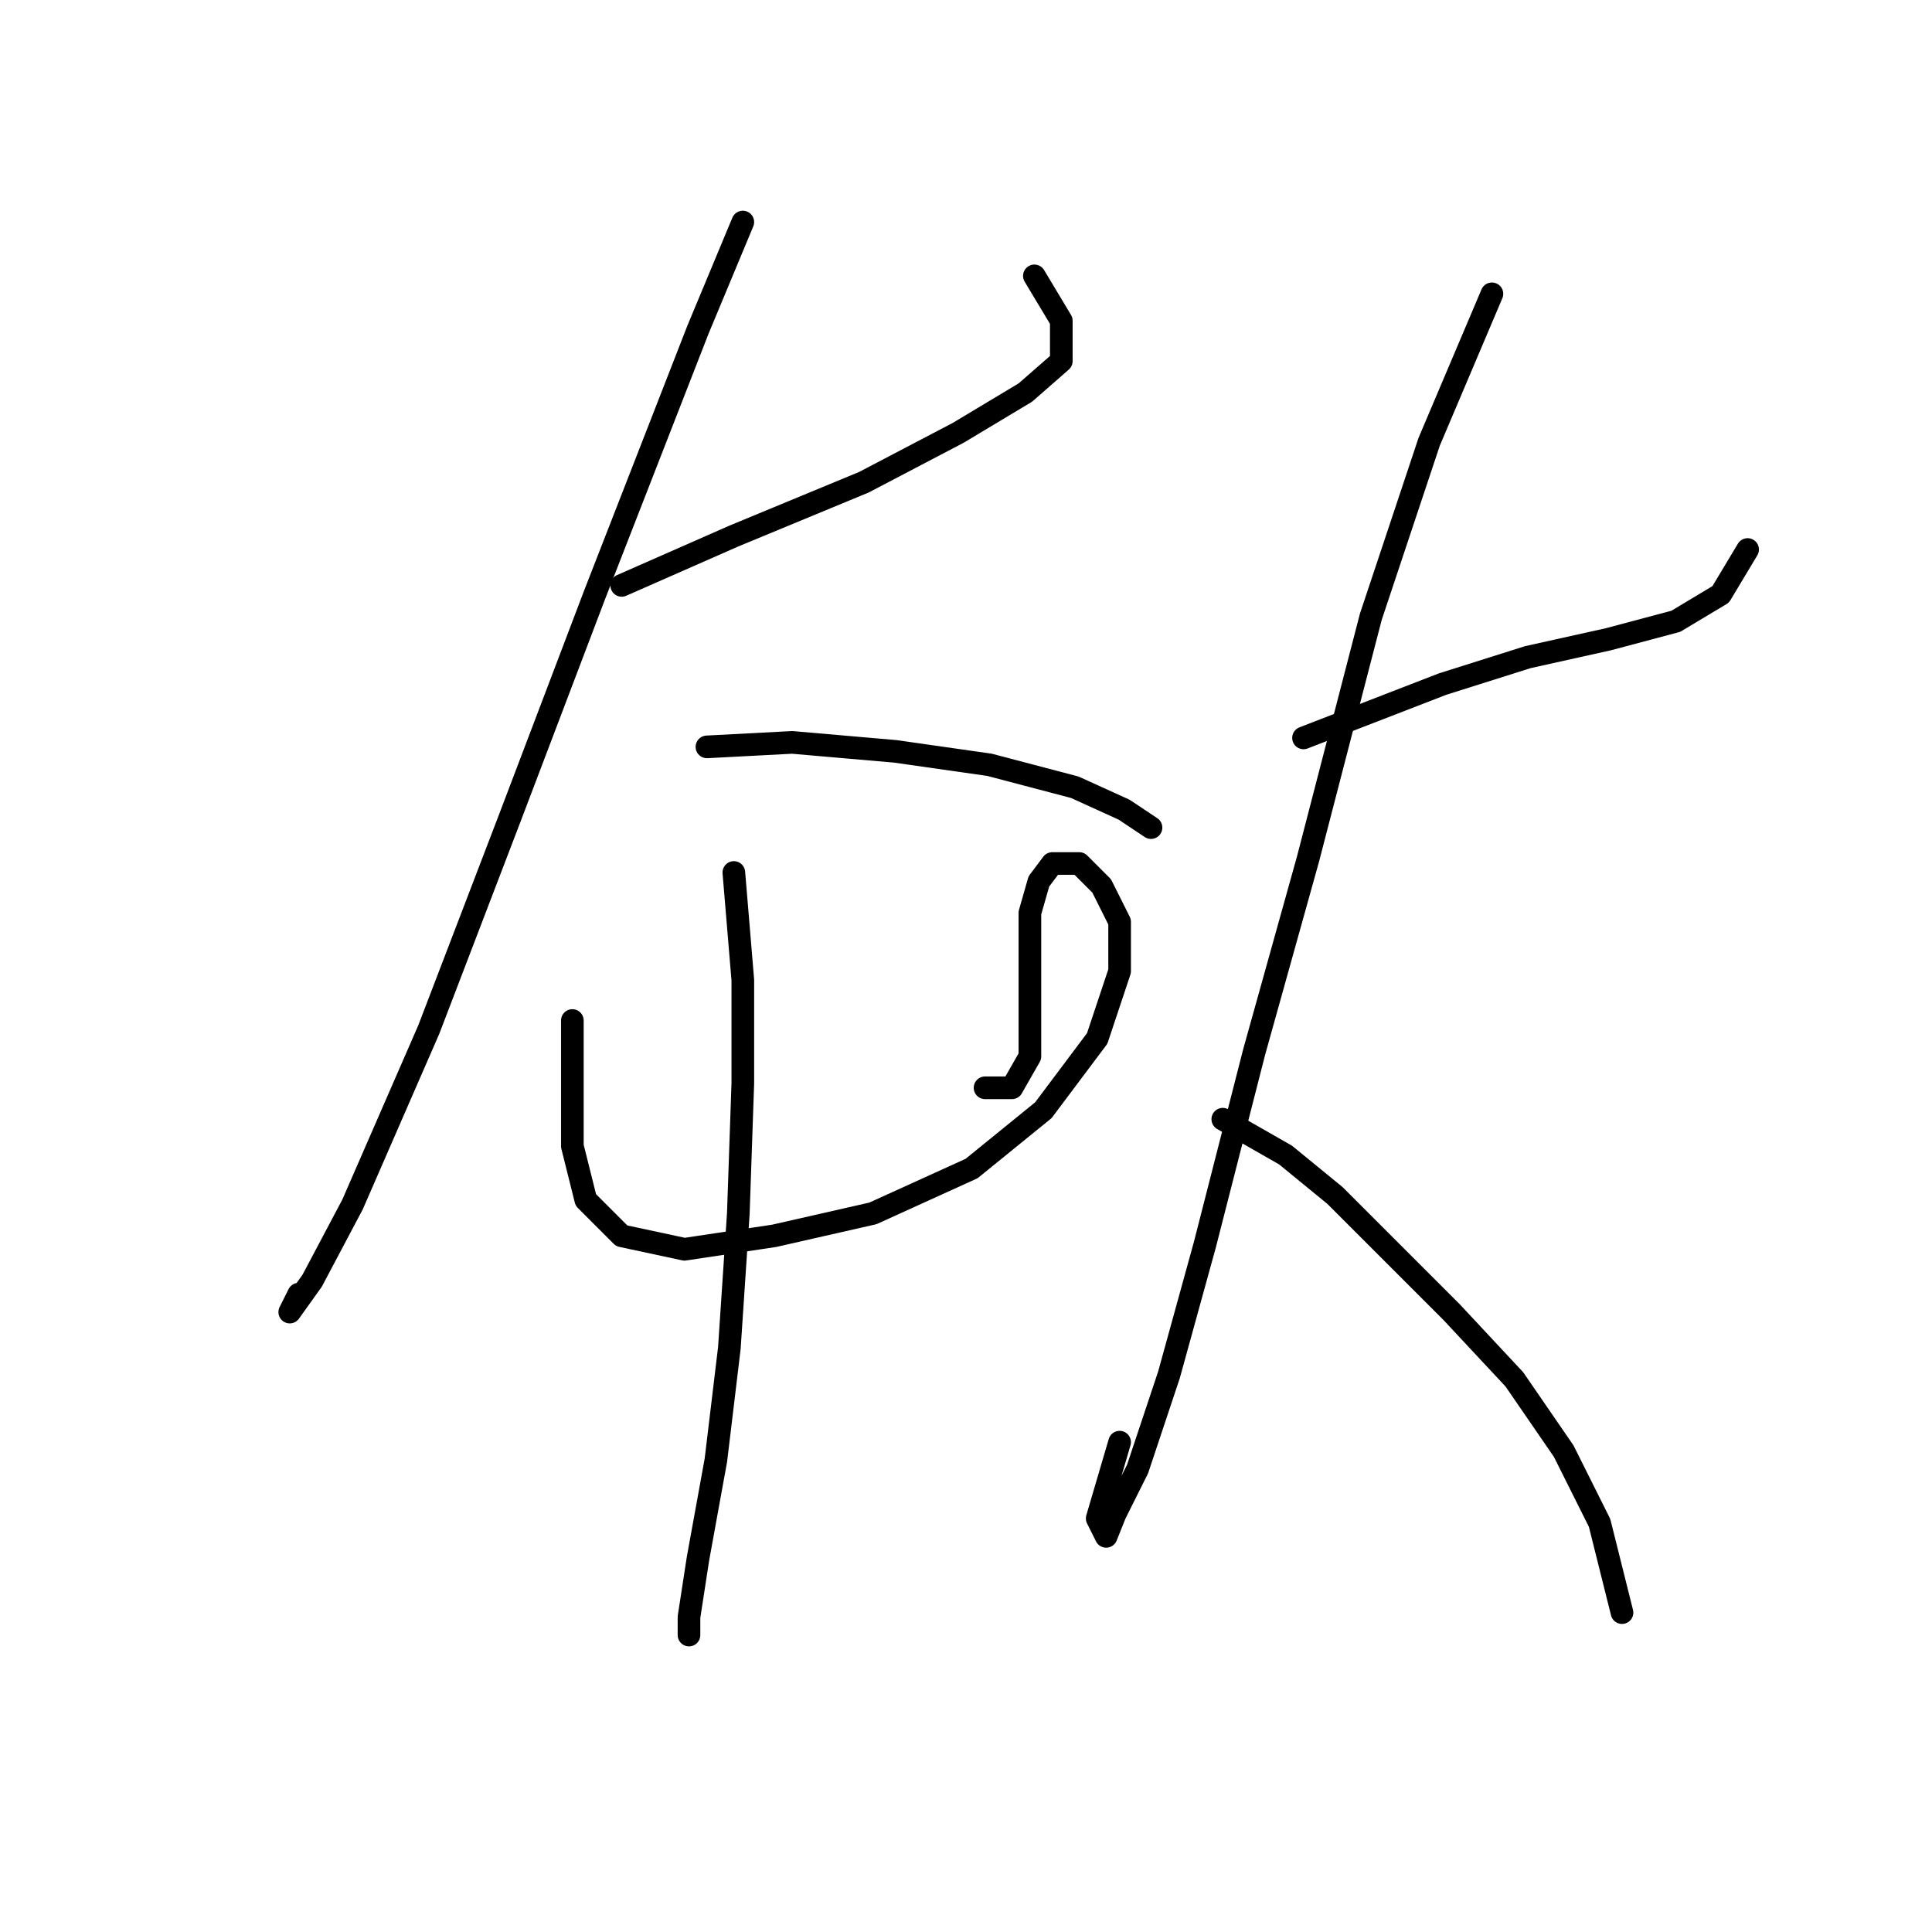 <?xml version="1.0" standalone="no"?>
    <svg width="256" height="256" xmlns="http://www.w3.org/2000/svg" version="1.1">
    <polyline stroke="black" stroke-width="3" stroke-linecap="round" fill="transparent" stroke-linejoin="round" points="82.378 77.567 97.238 71.029 114.475 63.896 126.957 57.358 135.873 52.009 140.628 47.848 140.628 42.499 137.061 36.555 137.061 36.555 " />
        <polyline stroke="black" stroke-width="3" stroke-linecap="round" fill="transparent" stroke-linejoin="round" points="98.427 29.422 92.483 43.687 78.812 78.756 67.519 108.475 56.82 136.411 46.716 159.592 41.366 169.696 38.394 173.857 39.583 171.479 39.583 171.479 " />
        <polyline stroke="black" stroke-width="3" stroke-linecap="round" fill="transparent" stroke-linejoin="round" points="93.672 98.965 104.965 98.371 118.636 99.559 131.118 101.342 142.411 104.314 148.949 107.286 152.515 109.664 152.515 109.664 " />
        <polyline stroke="black" stroke-width="3" stroke-linecap="round" fill="transparent" stroke-linejoin="round" points="75.84 135.222 75.84 145.921 75.84 151.865 77.623 158.997 82.378 163.752 90.7 165.536 102.587 163.752 115.664 160.781 128.74 154.837 138.25 147.11 145.383 137.6 148.355 128.684 148.355 122.146 145.977 117.391 143.005 114.419 139.439 114.419 137.656 116.796 136.467 120.957 136.467 126.901 136.467 134.033 136.467 139.977 134.09 144.138 130.523 144.138 130.523 144.138 " />
        <polyline stroke="black" stroke-width="3" stroke-linecap="round" fill="transparent" stroke-linejoin="round" points="97.238 115.608 98.427 129.873 98.427 143.543 97.832 160.781 96.644 178.612 94.86 193.471 92.483 206.548 91.294 214.275 91.294 216.652 91.294 216.652 " />
        <polyline stroke="black" stroke-width="3" stroke-linecap="round" fill="transparent" stroke-linejoin="round" points="172.724 97.776 191.15 90.644 202.443 87.077 213.142 84.7 222.058 82.322 228.002 78.756 231.568 72.812 231.568 72.812 " />
        <polyline stroke="black" stroke-width="3" stroke-linecap="round" fill="transparent" stroke-linejoin="round" points="197.688 38.932 189.367 58.547 181.64 81.728 173.319 113.824 166.186 139.383 159.648 164.941 154.893 182.178 150.732 194.66 147.76 200.604 146.572 203.576 145.383 201.198 148.355 191.094 148.355 191.094 " />
        <polyline stroke="black" stroke-width="3" stroke-linecap="round" fill="transparent" stroke-linejoin="round" points="162.026 148.299 170.347 153.054 176.885 158.403 192.339 173.857 200.66 182.773 207.198 192.283 211.953 201.793 214.925 213.68 214.925 213.68 " />
        </svg>